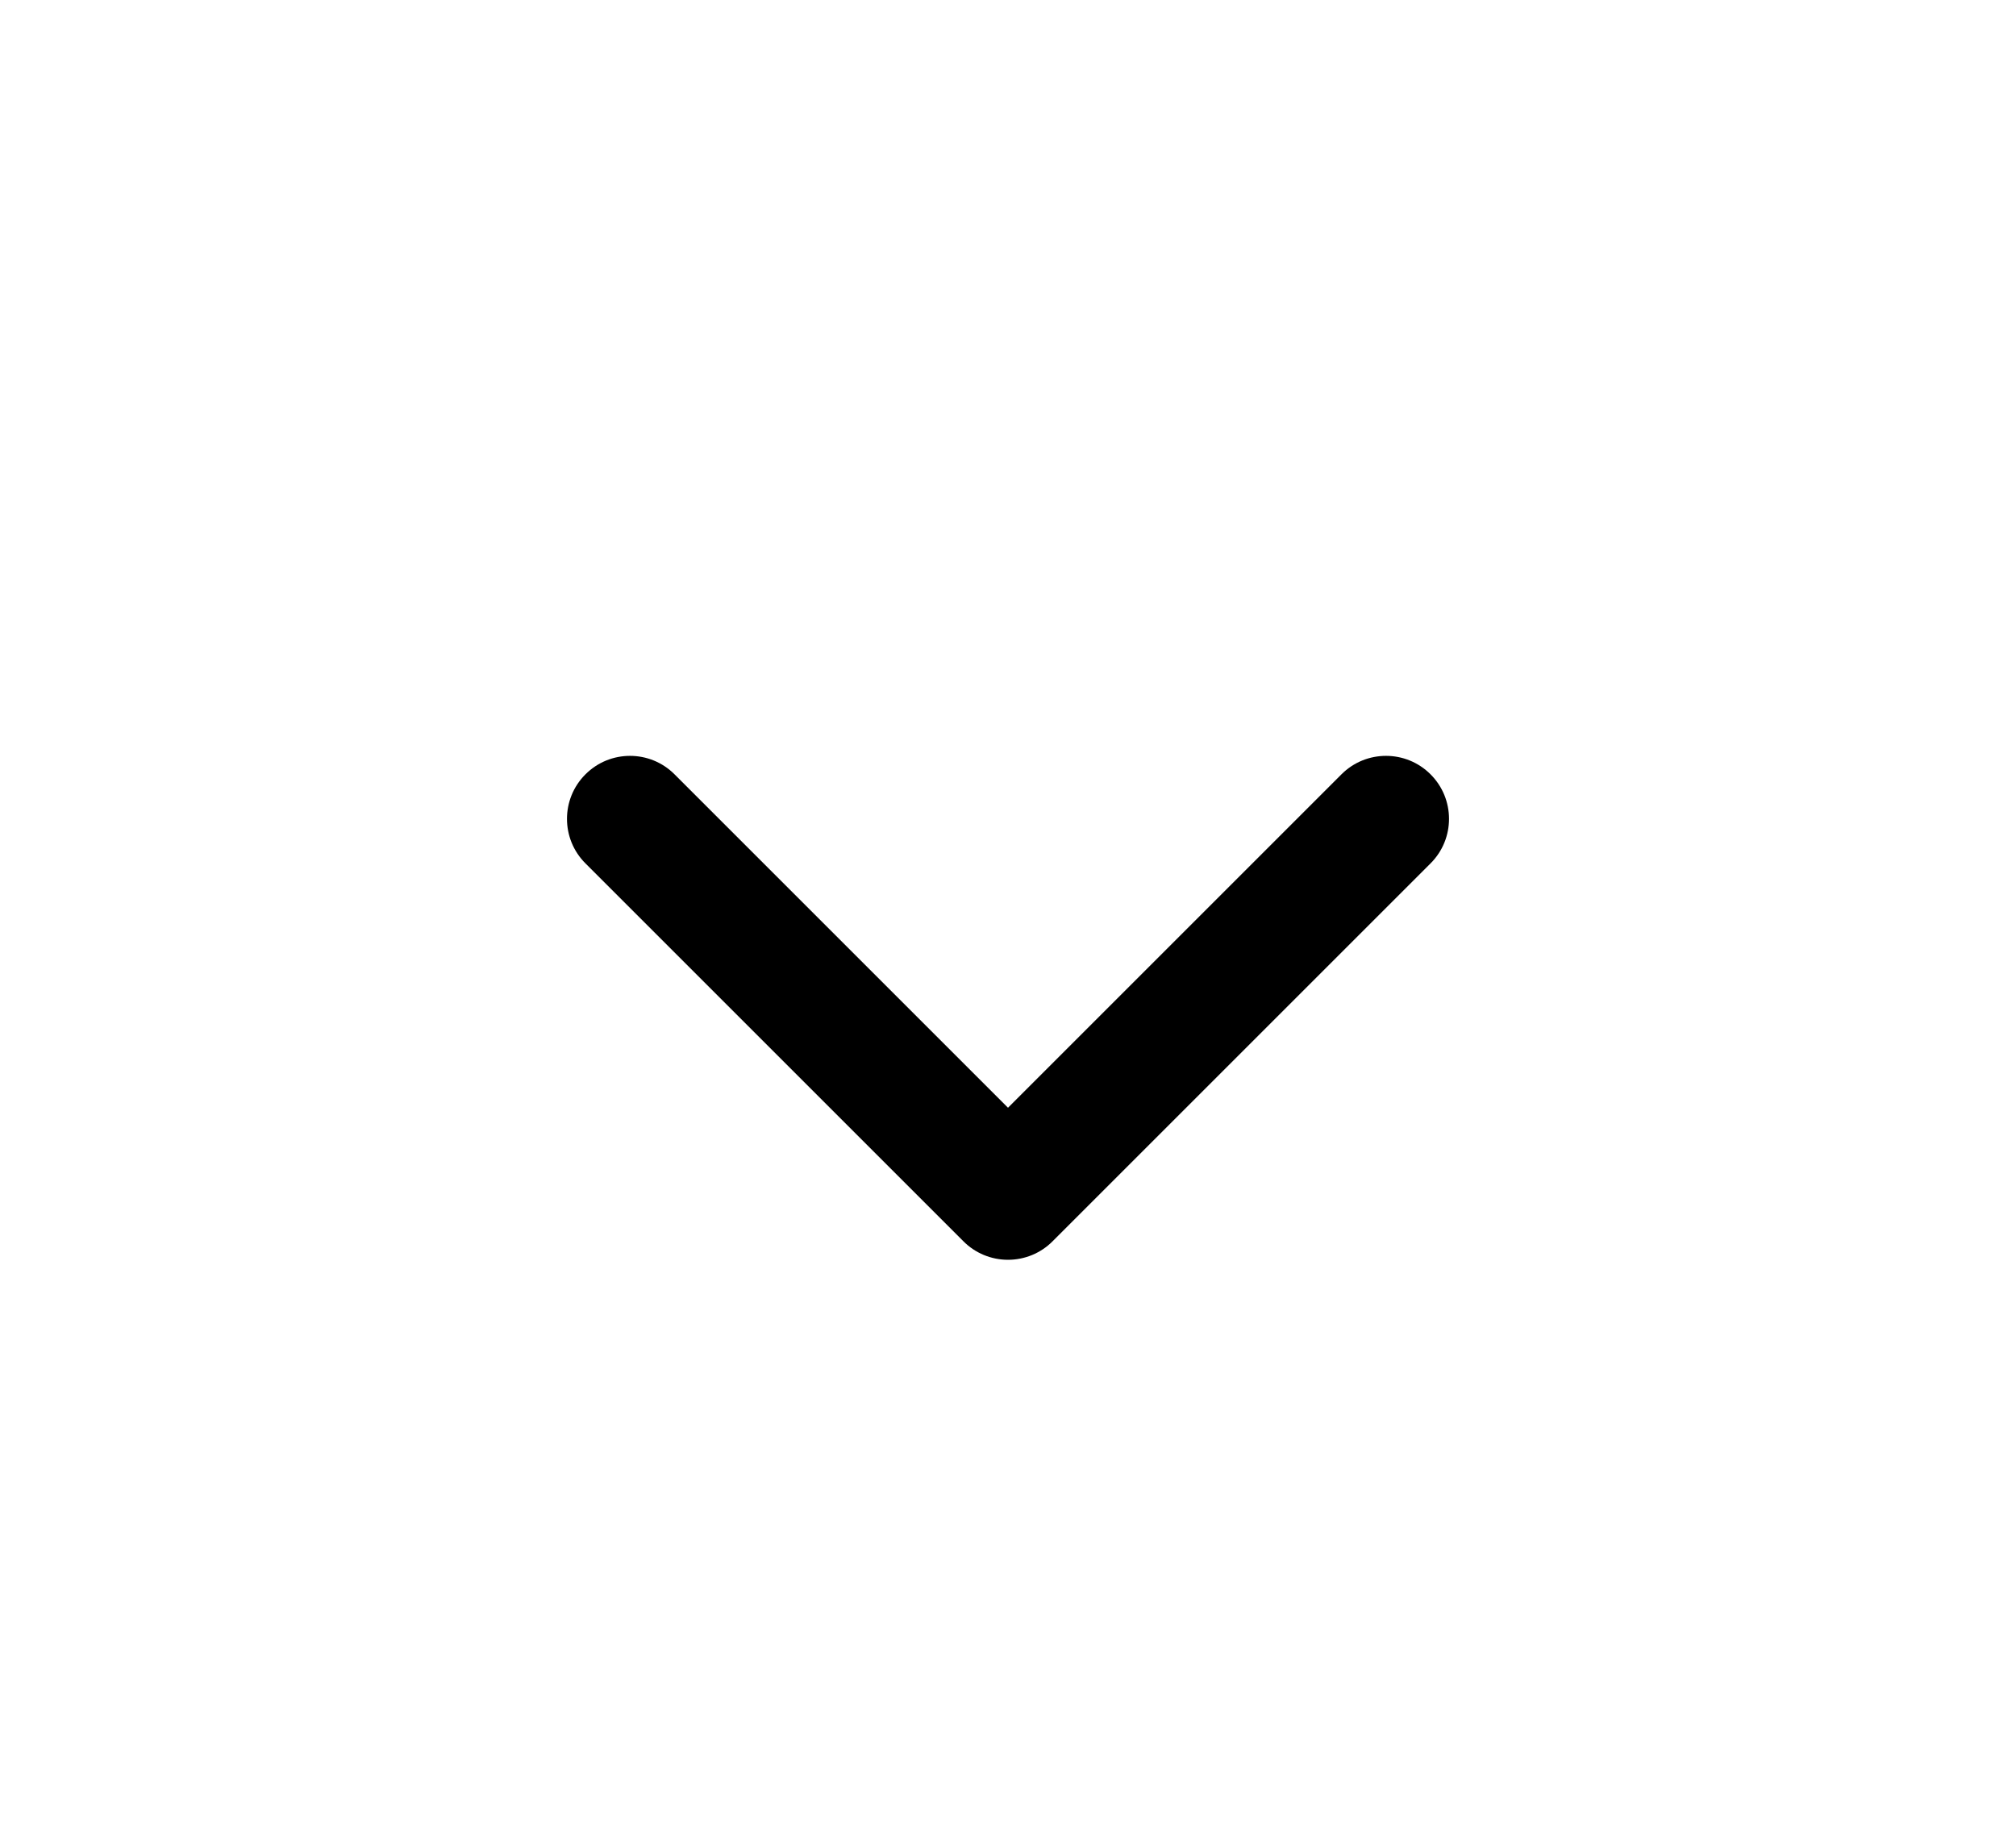 <svg width="32" height="29" viewBox="0 0 32 29" xmlns="http://www.w3.org/2000/svg"><g><path fill-rule="evenodd" clip-rule="evenodd" d="M9.293 12.293C9.683 11.902 10.317 11.902 10.707 12.293L16 17.586L21.293 12.293C21.683 11.902 22.317 11.902 22.707 12.293C23.098 12.683 23.098 13.317 22.707 13.707L16.707 19.707C16.52 19.895 16.265 20 16 20C15.735 20 15.48 19.895 15.293 19.707L9.293 13.707C8.902 13.317 8.902 12.683 9.293 12.293Z"/></g></svg>